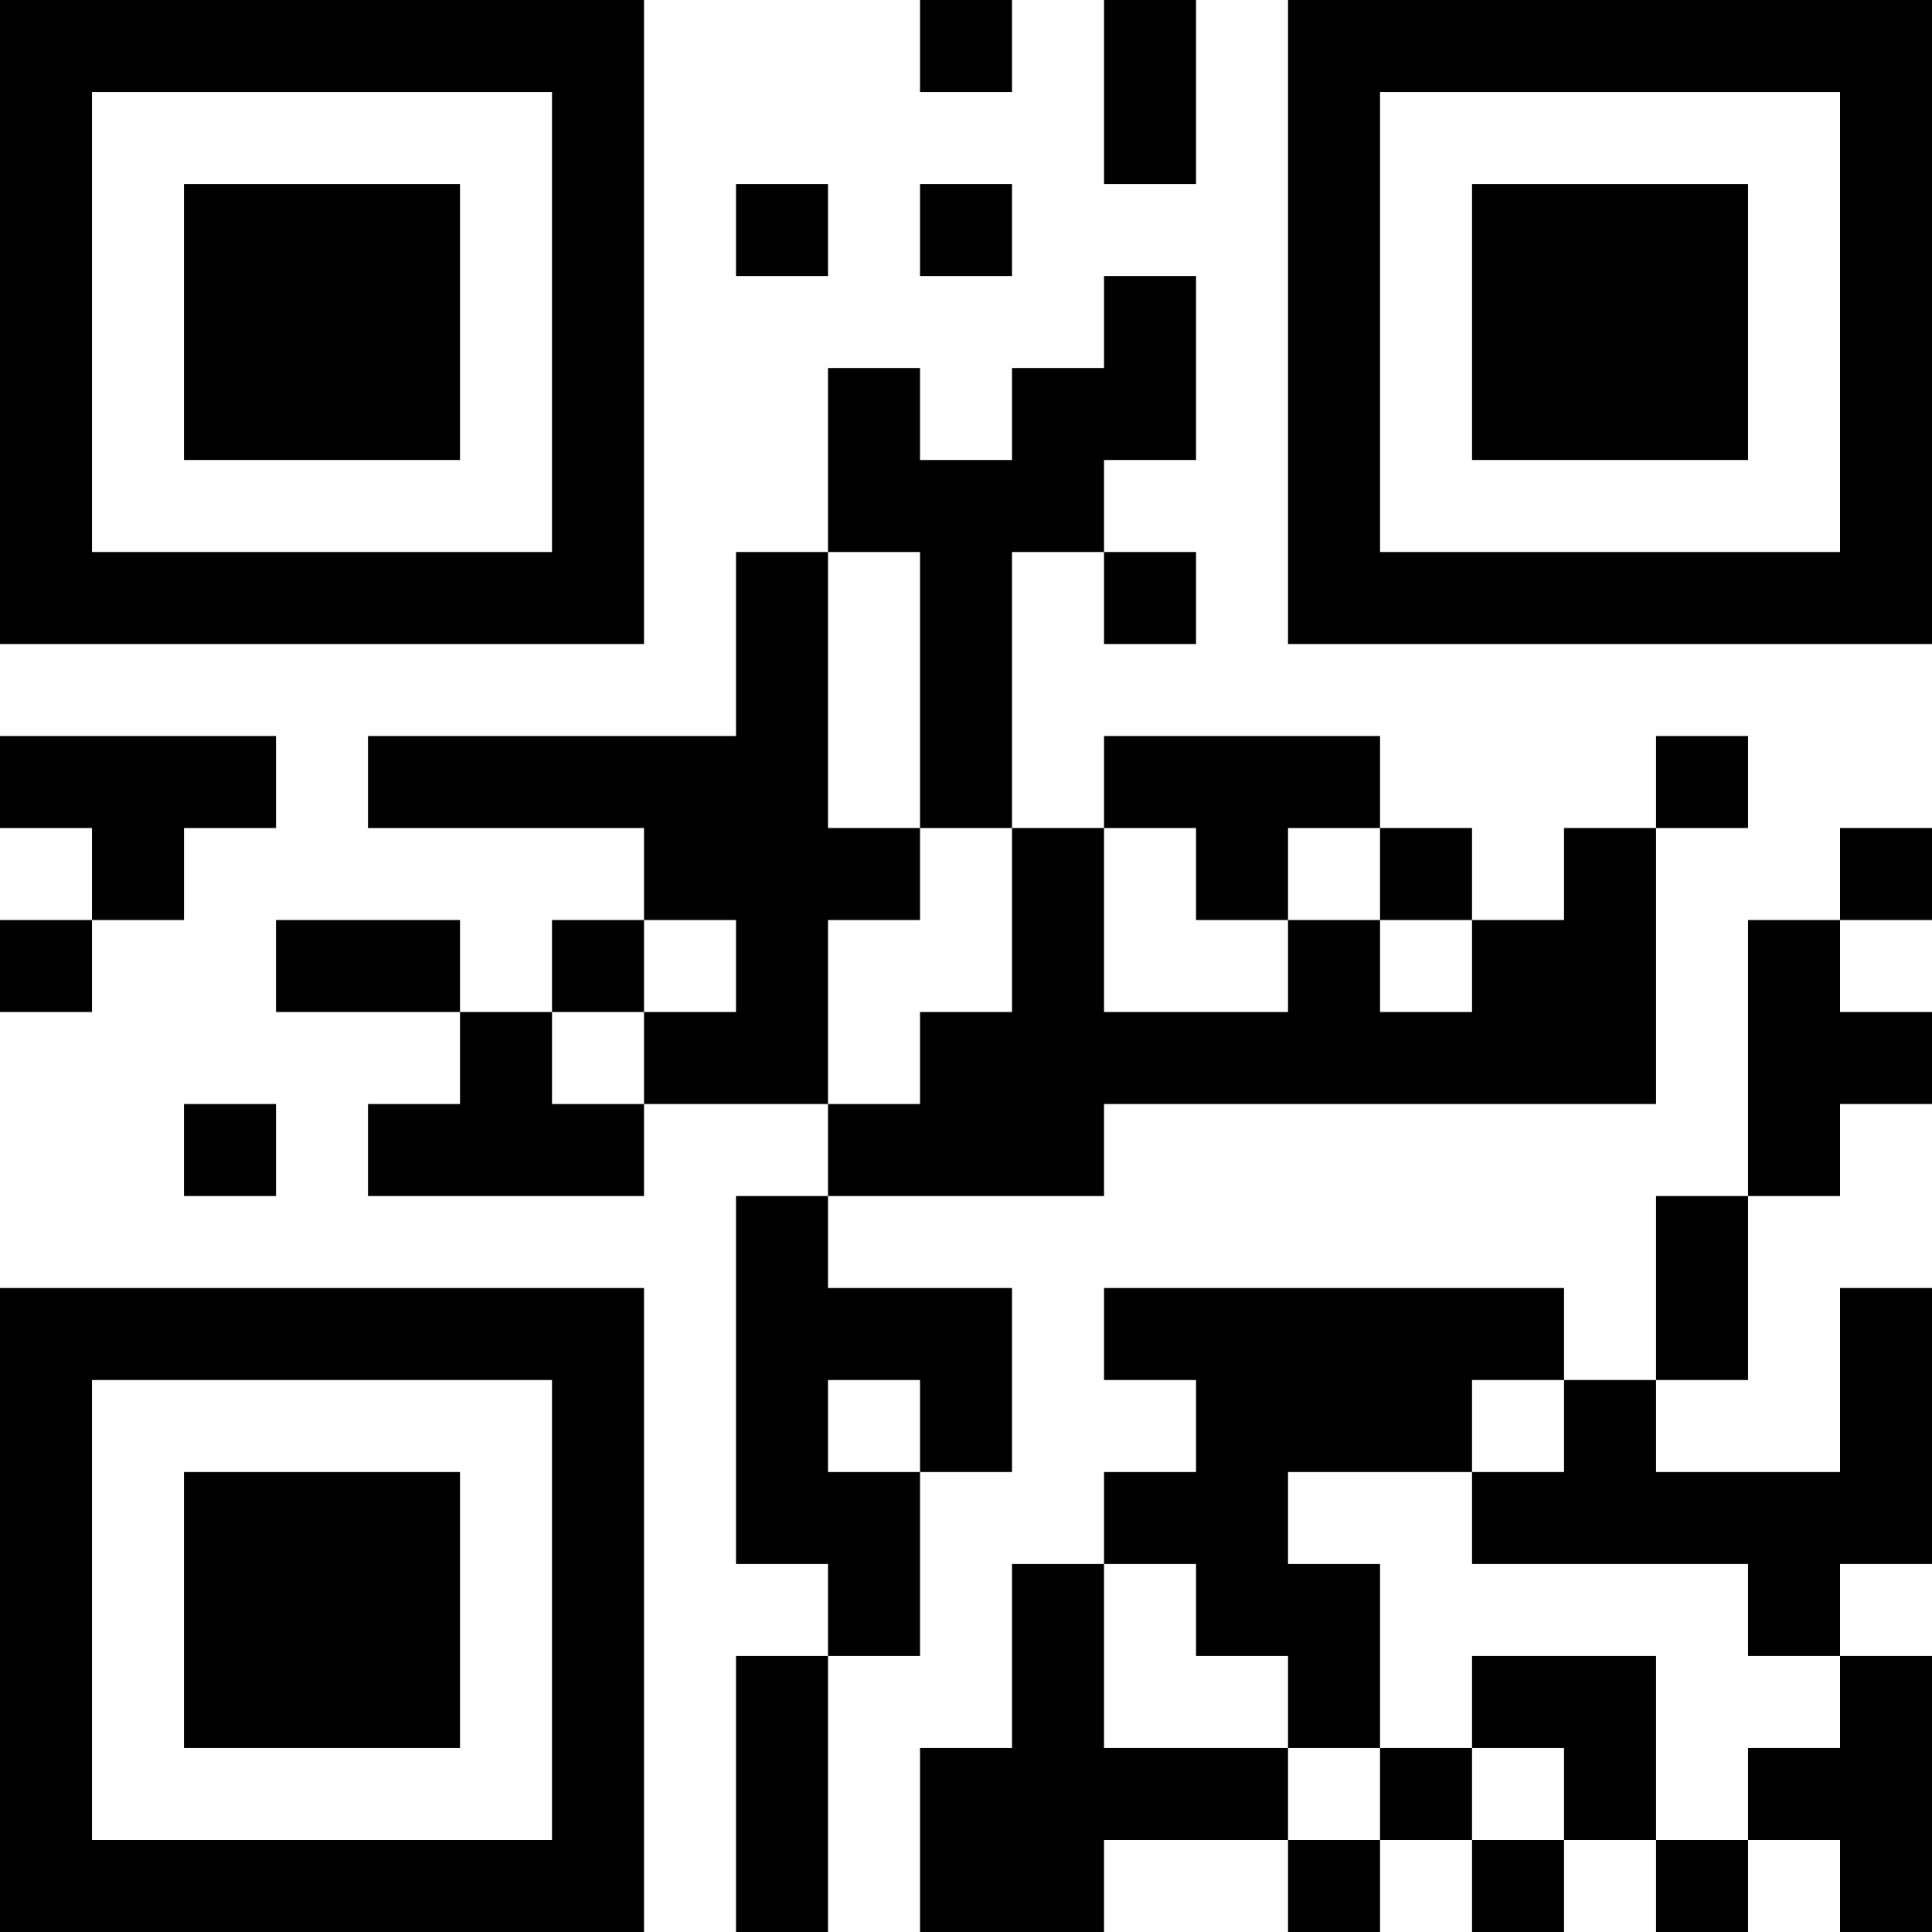 <?xml version="1.0" encoding="UTF-8"?>
<svg xmlns="http://www.w3.org/2000/svg" version="1.1" width="200" height="200" viewBox="0 0 200 200"><rect x="0" y="0" width="200" height="200" fill="#ffffff"/><g transform="scale(9.524)"><g transform="translate(0,0)"><path fill-rule="evenodd" d="M10 0L10 1L11 1L11 0ZM12 0L12 2L13 2L13 0ZM8 2L8 3L9 3L9 2ZM10 2L10 3L11 3L11 2ZM12 3L12 4L11 4L11 5L10 5L10 4L9 4L9 6L8 6L8 8L4 8L4 9L7 9L7 10L6 10L6 11L5 11L5 10L3 10L3 11L5 11L5 12L4 12L4 13L7 13L7 12L9 12L9 13L8 13L8 17L9 17L9 18L8 18L8 21L9 21L9 18L10 18L10 16L11 16L11 14L9 14L9 13L12 13L12 12L18 12L18 9L19 9L19 8L18 8L18 9L17 9L17 10L16 10L16 9L15 9L15 8L12 8L12 9L11 9L11 6L12 6L12 7L13 7L13 6L12 6L12 5L13 5L13 3ZM9 6L9 9L10 9L10 10L9 10L9 12L10 12L10 11L11 11L11 9L10 9L10 6ZM0 8L0 9L1 9L1 10L0 10L0 11L1 11L1 10L2 10L2 9L3 9L3 8ZM12 9L12 11L14 11L14 10L15 10L15 11L16 11L16 10L15 10L15 9L14 9L14 10L13 10L13 9ZM20 9L20 10L19 10L19 13L18 13L18 15L17 15L17 14L12 14L12 15L13 15L13 16L12 16L12 17L11 17L11 19L10 19L10 21L12 21L12 20L14 20L14 21L15 21L15 20L16 20L16 21L17 21L17 20L18 20L18 21L19 21L19 20L20 20L20 21L21 21L21 18L20 18L20 17L21 17L21 14L20 14L20 16L18 16L18 15L19 15L19 13L20 13L20 12L21 12L21 11L20 11L20 10L21 10L21 9ZM7 10L7 11L6 11L6 12L7 12L7 11L8 11L8 10ZM2 12L2 13L3 13L3 12ZM9 15L9 16L10 16L10 15ZM16 15L16 16L14 16L14 17L15 17L15 19L14 19L14 18L13 18L13 17L12 17L12 19L14 19L14 20L15 20L15 19L16 19L16 20L17 20L17 19L16 19L16 18L18 18L18 20L19 20L19 19L20 19L20 18L19 18L19 17L16 17L16 16L17 16L17 15ZM0 0L0 7L7 7L7 0ZM1 1L1 6L6 6L6 1ZM2 2L2 5L5 5L5 2ZM14 0L14 7L21 7L21 0ZM15 1L15 6L20 6L20 1ZM16 2L16 5L19 5L19 2ZM0 14L0 21L7 21L7 14ZM1 15L1 20L6 20L6 15ZM2 16L2 19L5 19L5 16Z" fill="#000000"/></g></g></svg>
